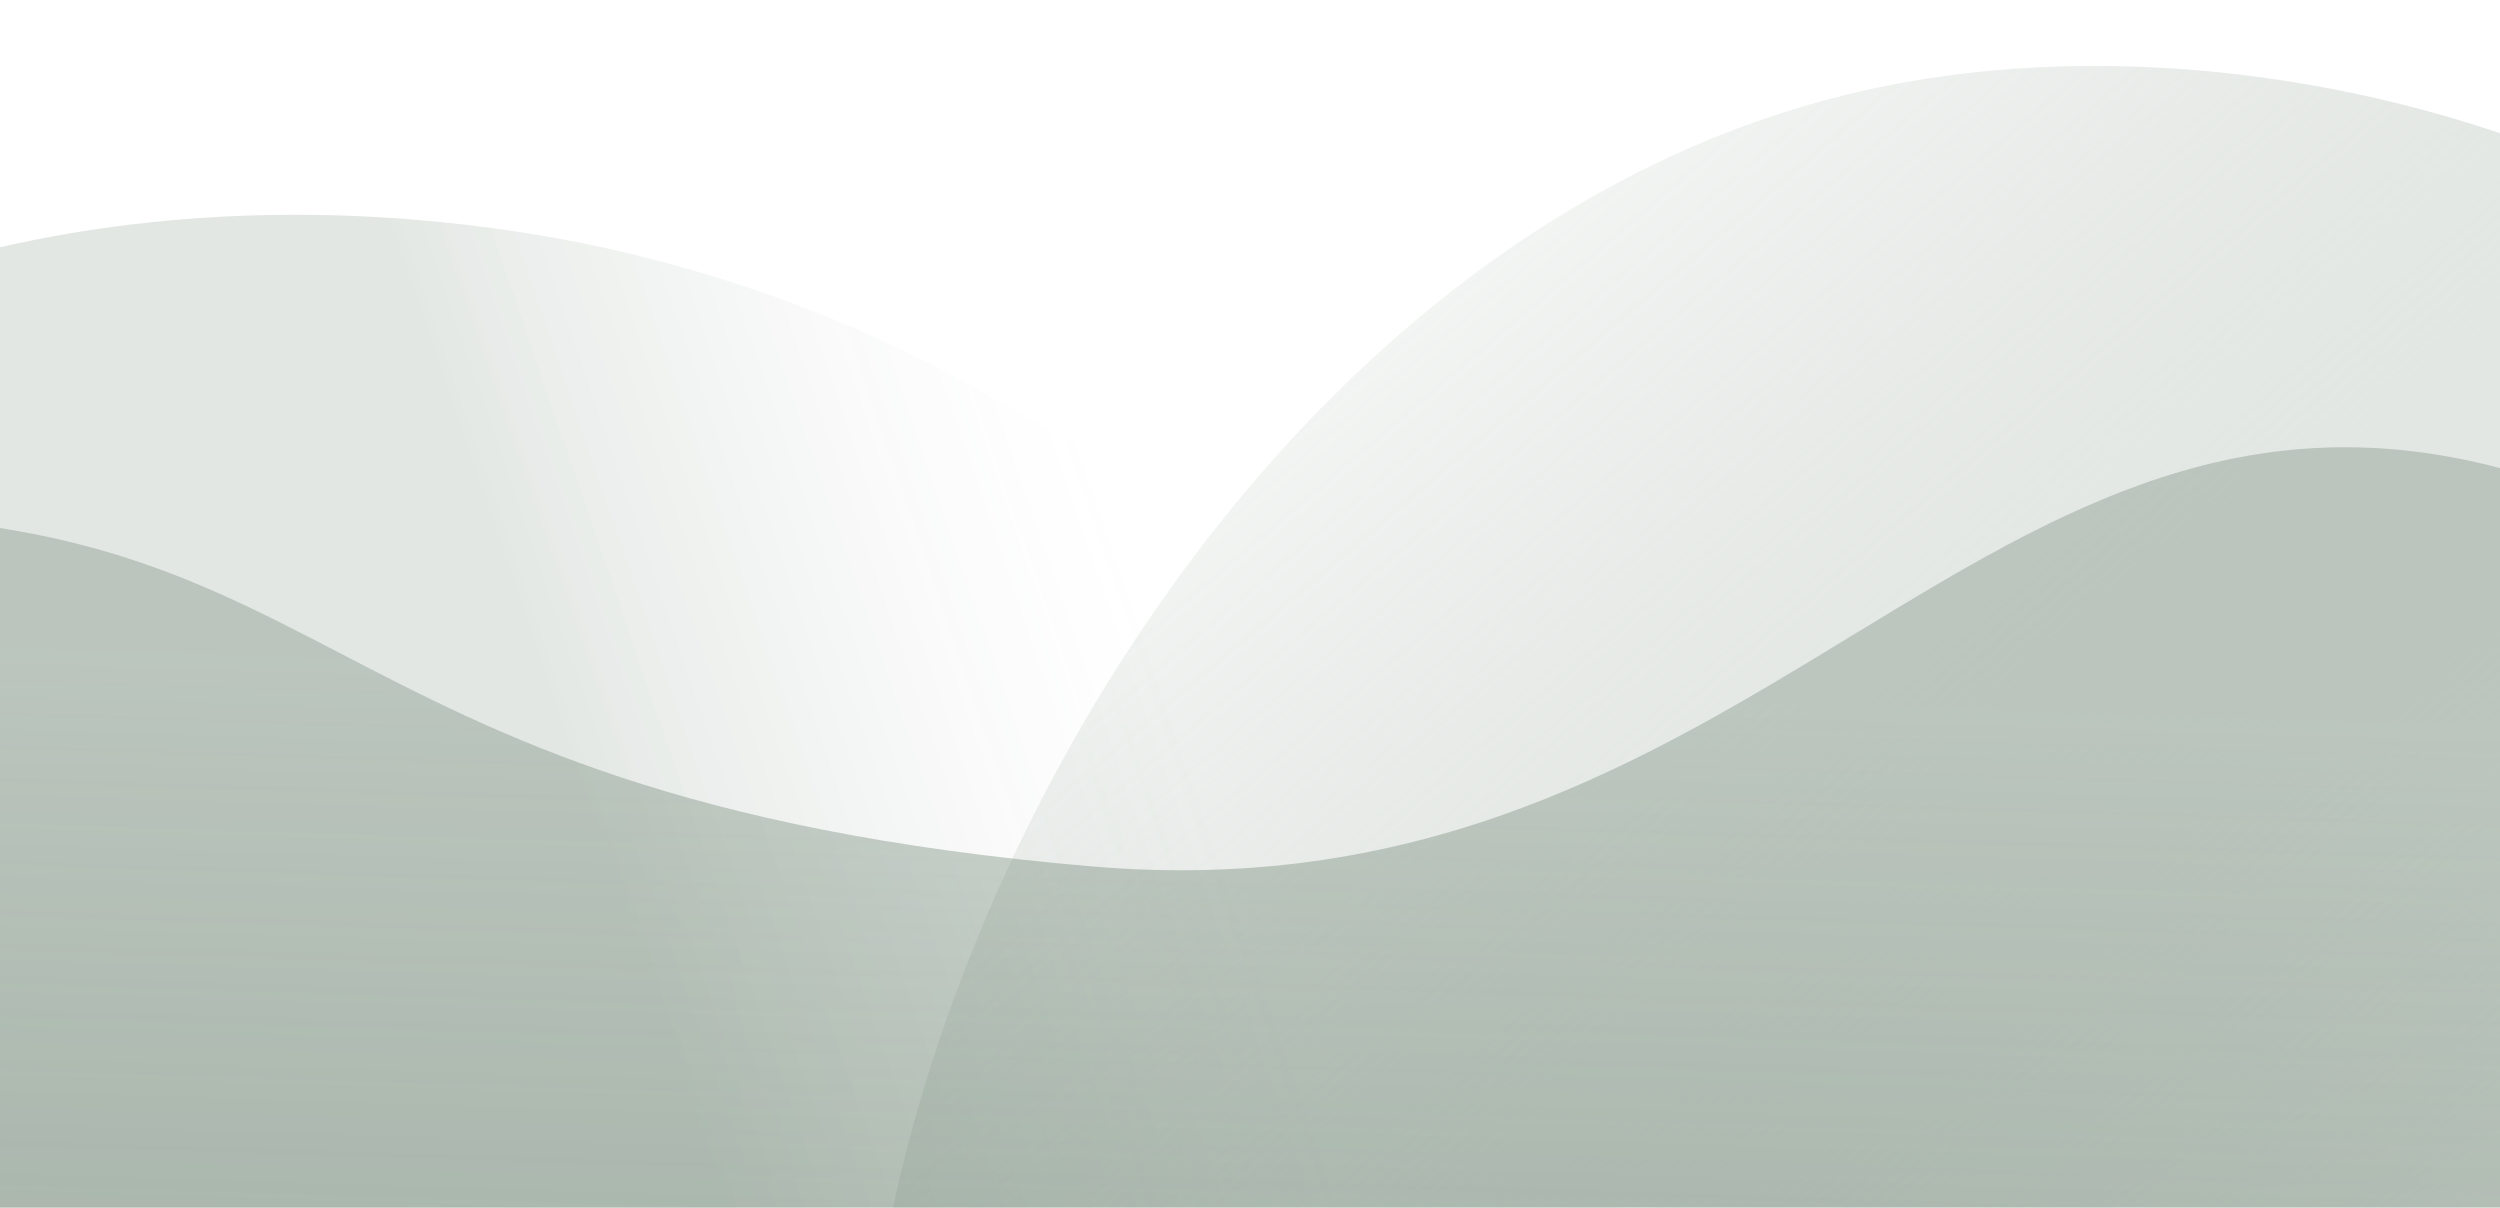 <svg xmlns="http://www.w3.org/2000/svg" xmlns:xlink="http://www.w3.org/1999/xlink" width="414" height="200" viewBox="0 0 414 200">
  <defs>
    <clipPath id="clip-path">
      <rect id="Rectangle_178" data-name="Rectangle 178" width="414" height="200" transform="translate(0 1940)" fill="#fff" stroke="#707070" stroke-width="1"/>
    </clipPath>
    <linearGradient id="linear-gradient" x1="0.413" y1="0.134" x2="0.58" y2="0.05" gradientUnits="objectBoundingBox">
      <stop offset="0" stop-color="#667d6b"/>
      <stop offset="1" stop-color="#fff" stop-opacity="0.388"/>
    </linearGradient>
    <linearGradient id="linear-gradient-2" x1="0.389" y1="-0.006" x2="0.649" y2="0.971" gradientUnits="objectBoundingBox">
      <stop offset="0" stop-color="#667d6b" stop-opacity="0"/>
      <stop offset="1" stop-color="#fff"/>
    </linearGradient>
    <filter id="Path_680" x="17.5" y="-109.447" width="605.631" height="563.522" filterUnits="userSpaceOnUse">
      <feOffset dy="3" input="SourceAlpha"/>
      <feGaussianBlur stdDeviation="18.5" result="blur"/>
      <feFlood flood-opacity="0.02"/>
      <feComposite operator="in" in2="blur"/>
      <feComposite in="SourceGraphic"/>
    </filter>
    <linearGradient id="linear-gradient-3" x1="0.299" y1="0.421" x2="0.471" y2="0.13" gradientUnits="objectBoundingBox">
      <stop offset="0" stop-color="#667d6b"/>
      <stop offset="1" stop-color="#667d6b" stop-opacity="0.451"/>
    </linearGradient>
    <filter id="Path_681" x="-384.699" y="-194" width="1137.397" height="1078.735" filterUnits="userSpaceOnUse">
      <feOffset dy="3" input="SourceAlpha"/>
      <feGaussianBlur stdDeviation="18.5" result="blur-2"/>
      <feFlood flood-opacity="0.2"/>
      <feComposite operator="in" in2="blur-2"/>
      <feComposite in="SourceGraphic"/>
    </filter>
  </defs>
  <g id="Mask_Group_6" data-name="Mask Group 6" transform="translate(0 -1940)" clip-path="url(#clip-path)">
    <g id="Group_416" data-name="Group 416">
      <path id="blobblob" d="M1010.484-36.5c-8.533-14.74-21.513-27.441-37.489-33.48C935.4-84.182,914.759-57.03,862.047-56.853c-53.193.179-58.441-27.52-124.186-44.74-15.546-4.072-95.03-22.964-166.625,22-7.793,4.894-30.249,19-50.088,43.089v647.52h489.335Z" transform="translate(-629.652 2084.566)" opacity="0.18" fill="url(#linear-gradient)"/>
      <g transform="matrix(1, 0, 0, 1, 0, 1940)" filter="url(#Path_680)">
        <path id="Path_680-2" data-name="Path 680" d="M.813,178.638C8.6,221.5,73.571,244.813,146.092,270.832c63.513,22.787,113.355,40.669,166.721,17.806,37.62-16.117,77.472-52.687,86.414-101.4,14.581-79.44-58.943-159.021-131.414-180.6C138.946-31.732-12.445,105.609.813,178.638Z" transform="matrix(0.88, -0.47, 0.47, 0.88, 73, 131.35)" opacity="0.74" fill="url(#linear-gradient-2)"/>
      </g>
      <g transform="matrix(1, 0, 0, 1, 0, 1940)" filter="url(#Path_681)">
        <path id="Path_681-2" data-name="Path 681" d="M46.136,90.073C100.762,16.55,221.363-21.791,307.974,12.947c96.887,38.859,61.666,79.577,179.913,147.547,96.806,55.644,171.694-19.734,240.955,40.24C794,257.152,866.12,497.643,747.249,603.693S450.4,718.618,253.357,624.934C26.4,517.025-62.517,236.319,46.136,90.073Z" transform="translate(-329.2 201.21) rotate(-25)" opacity="0.7" fill="url(#linear-gradient-3)"/>
      </g>
    </g>
  </g>
</svg>
